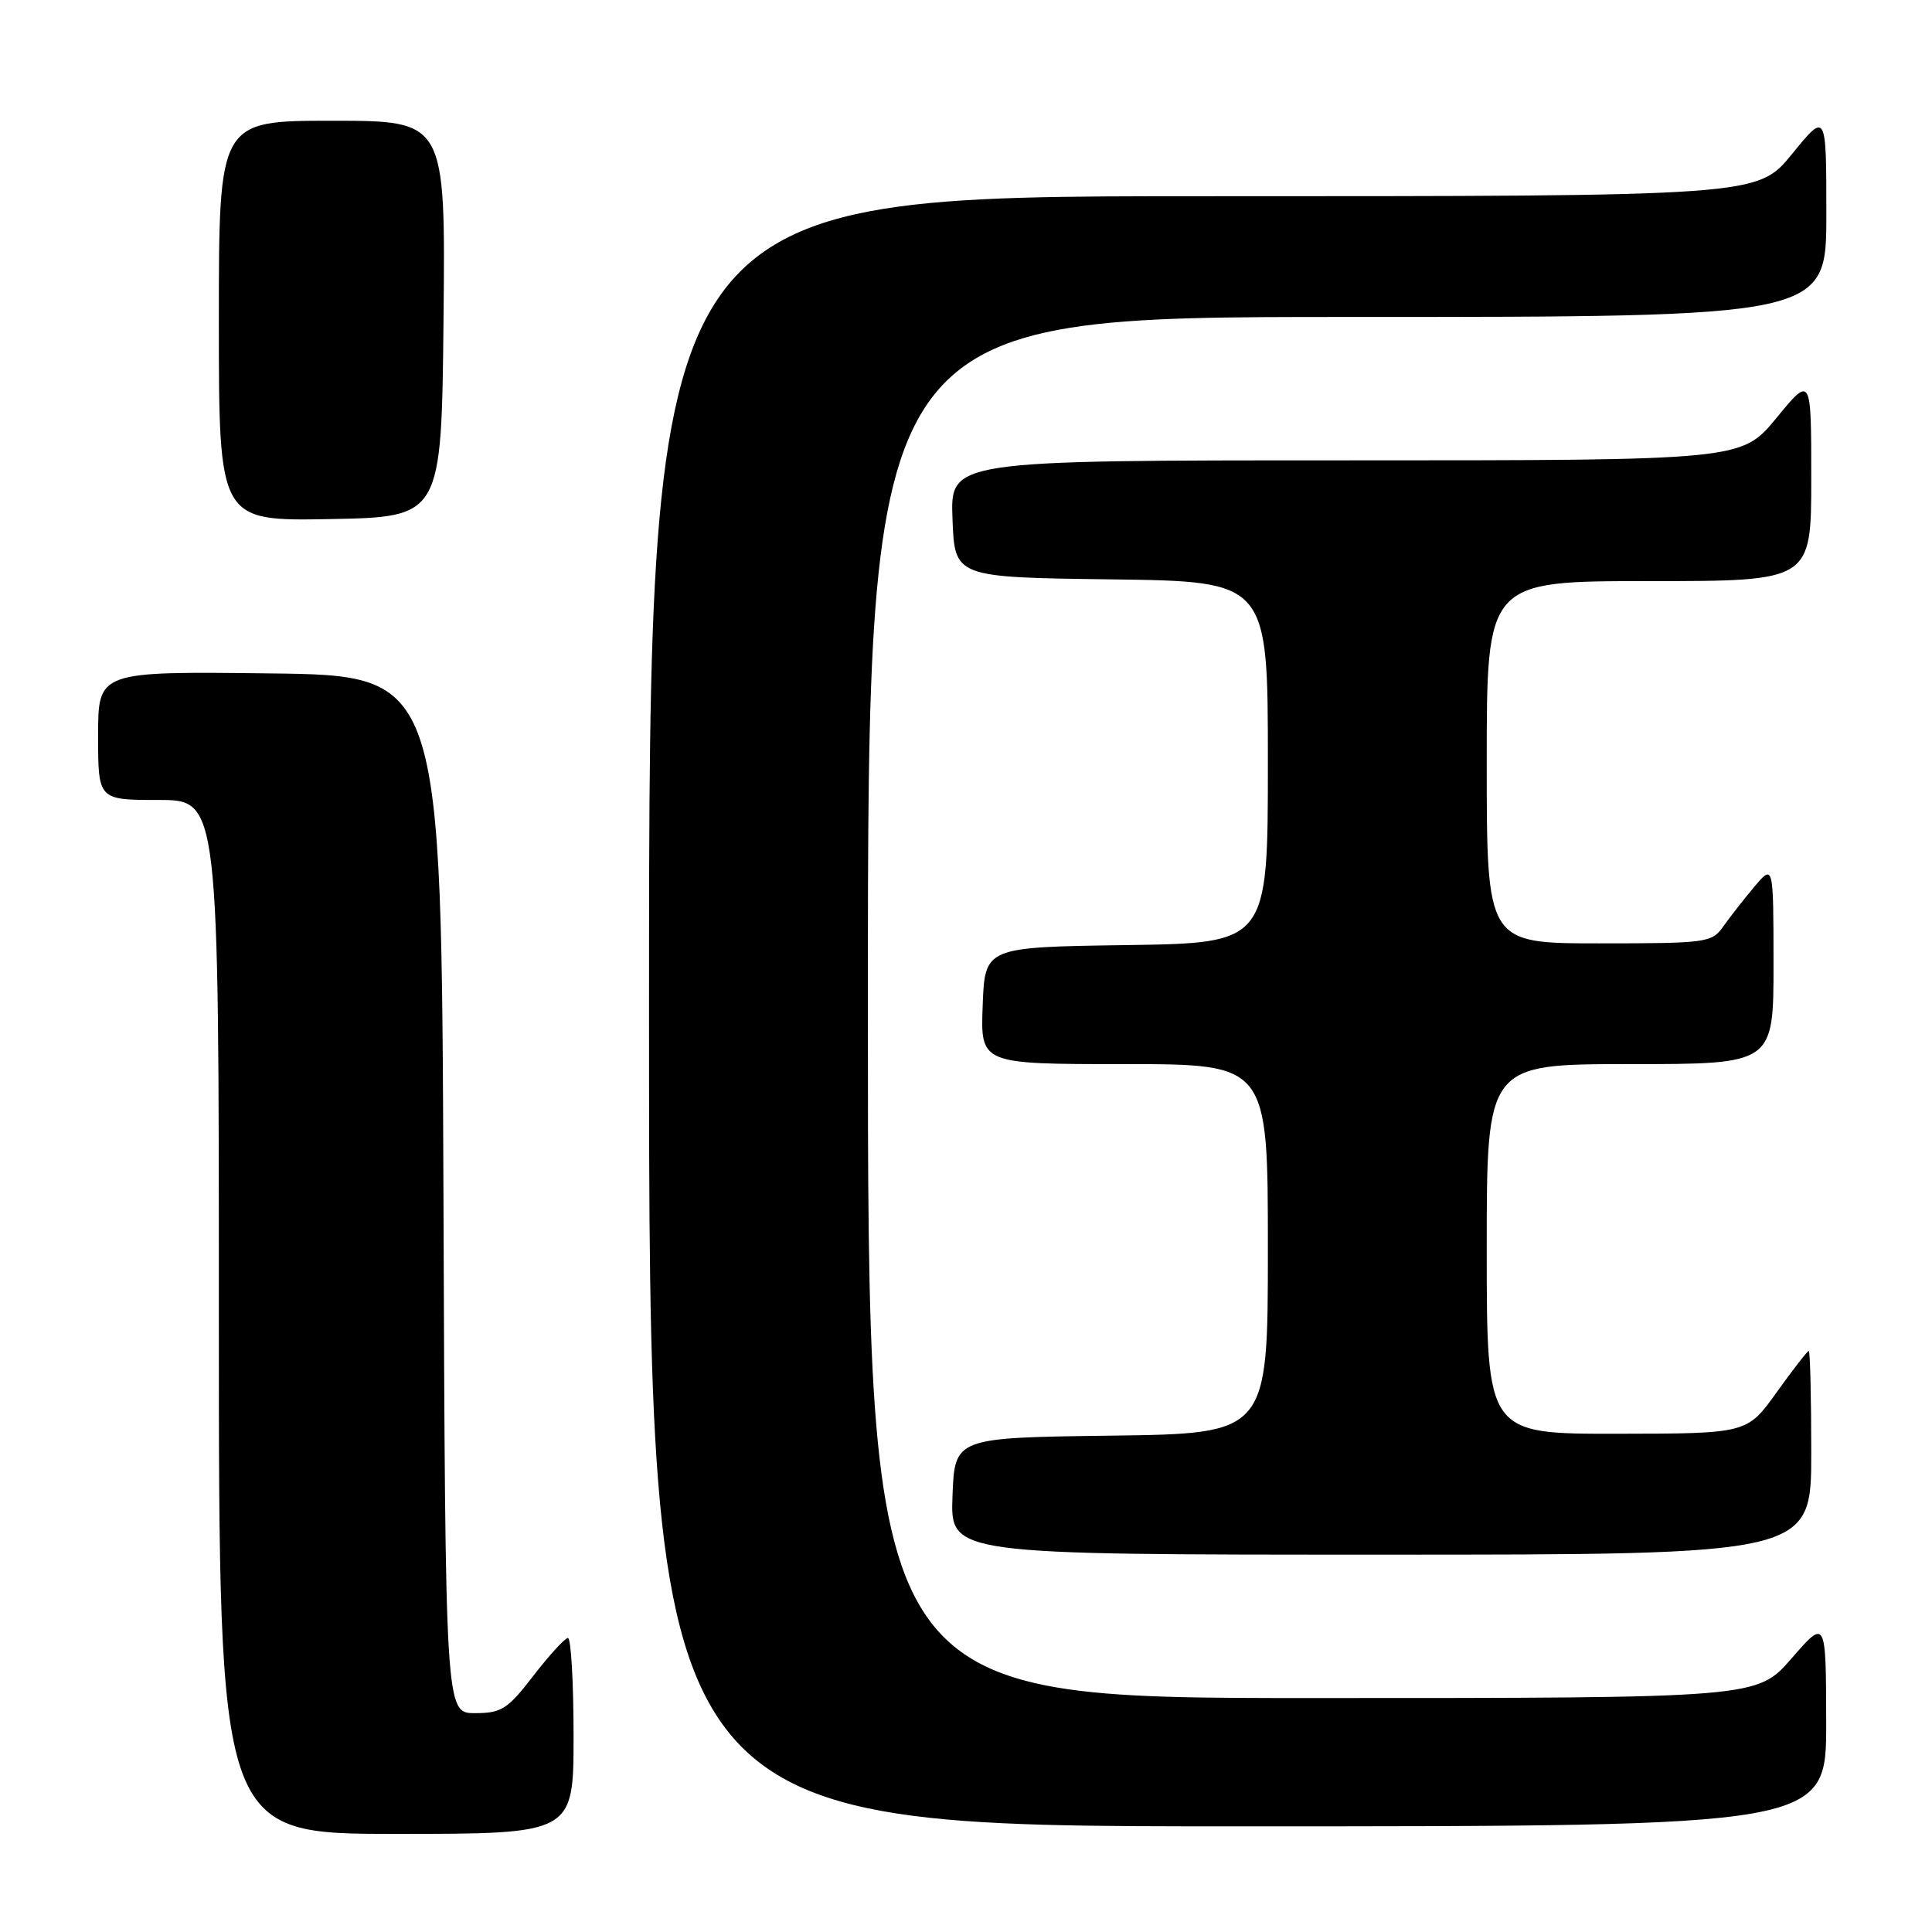 <?xml version="1.0" encoding="UTF-8" standalone="no"?>
<!DOCTYPE svg PUBLIC "-//W3C//DTD SVG 1.1//EN" "http://www.w3.org/Graphics/SVG/1.1/DTD/svg11.dtd" >
<svg xmlns="http://www.w3.org/2000/svg" xmlns:xlink="http://www.w3.org/1999/xlink" version="1.1" viewBox="0 0 256 256">
 <g >
 <path fill="currentColor"
d=" M 76.00 230.00 C 76.00 222.85 75.66 217.02 75.25 217.04 C 74.84 217.07 72.78 219.32 70.68 222.04 C 67.25 226.49 66.45 227.00 62.93 227.00 C 59.01 227.00 59.01 227.00 58.76 158.25 C 58.50 89.50 58.50 89.50 35.75 89.23 C 13.00 88.96 13.00 88.96 13.00 97.48 C 13.00 106.00 13.00 106.00 21.00 106.00 C 29.00 106.00 29.00 106.00 29.00 174.50 C 29.00 243.00 29.00 243.00 52.50 243.00 C 76.00 243.00 76.00 243.00 76.00 230.00 Z  M 241.98 228.25 C 241.95 214.50 241.95 214.50 237.39 219.75 C 232.82 225.00 232.82 225.00 173.91 225.00 C 115.00 225.00 115.00 225.00 115.00 133.50 C 115.00 42.00 115.00 42.00 178.50 42.00 C 242.00 42.00 242.00 42.00 242.00 28.41 C 242.00 14.82 242.00 14.82 237.45 20.41 C 232.89 26.00 232.89 26.00 159.45 26.00 C 86.00 26.00 86.00 26.00 86.00 134.00 C 86.00 242.00 86.00 242.00 164.00 242.00 C 242.00 242.00 242.00 242.00 241.98 228.25 Z  M 240.00 192.50 C 240.00 185.07 239.85 179.00 239.67 179.00 C 239.50 179.00 237.58 181.47 235.42 184.48 C 231.50 189.96 231.50 189.96 214.25 189.98 C 197.00 190.00 197.00 190.00 197.00 165.50 C 197.00 141.00 197.00 141.00 216.00 141.00 C 235.00 141.00 235.00 141.00 235.00 127.75 C 234.99 114.50 234.99 114.50 232.46 117.50 C 231.07 119.15 229.23 121.51 228.35 122.75 C 226.83 124.91 226.19 125.00 211.88 125.00 C 197.00 125.00 197.00 125.00 197.00 101.00 C 197.00 77.00 197.00 77.00 218.50 77.00 C 240.00 77.00 240.00 77.00 240.00 63.39 C 240.00 49.77 240.00 49.77 235.38 55.39 C 230.76 61.00 230.76 61.00 178.34 61.00 C 125.92 61.00 125.92 61.00 126.21 68.75 C 126.50 76.50 126.50 76.50 147.25 76.77 C 168.00 77.04 168.00 77.04 168.00 101.00 C 168.00 124.96 168.00 124.96 149.25 125.23 C 130.50 125.50 130.50 125.50 130.21 133.25 C 129.92 141.00 129.92 141.00 148.96 141.00 C 168.00 141.00 168.00 141.00 168.00 165.48 C 168.00 189.96 168.00 189.96 147.25 190.23 C 126.50 190.50 126.50 190.50 126.21 198.25 C 125.92 206.00 125.92 206.00 182.96 206.00 C 240.00 206.00 240.00 206.00 240.00 192.50 Z  M 58.77 42.25 C 59.03 16.00 59.03 16.00 44.02 16.00 C 29.00 16.00 29.00 16.00 29.00 42.53 C 29.00 69.05 29.00 69.05 43.75 68.78 C 58.50 68.50 58.50 68.50 58.77 42.25 Z "/>
</g>
</svg>